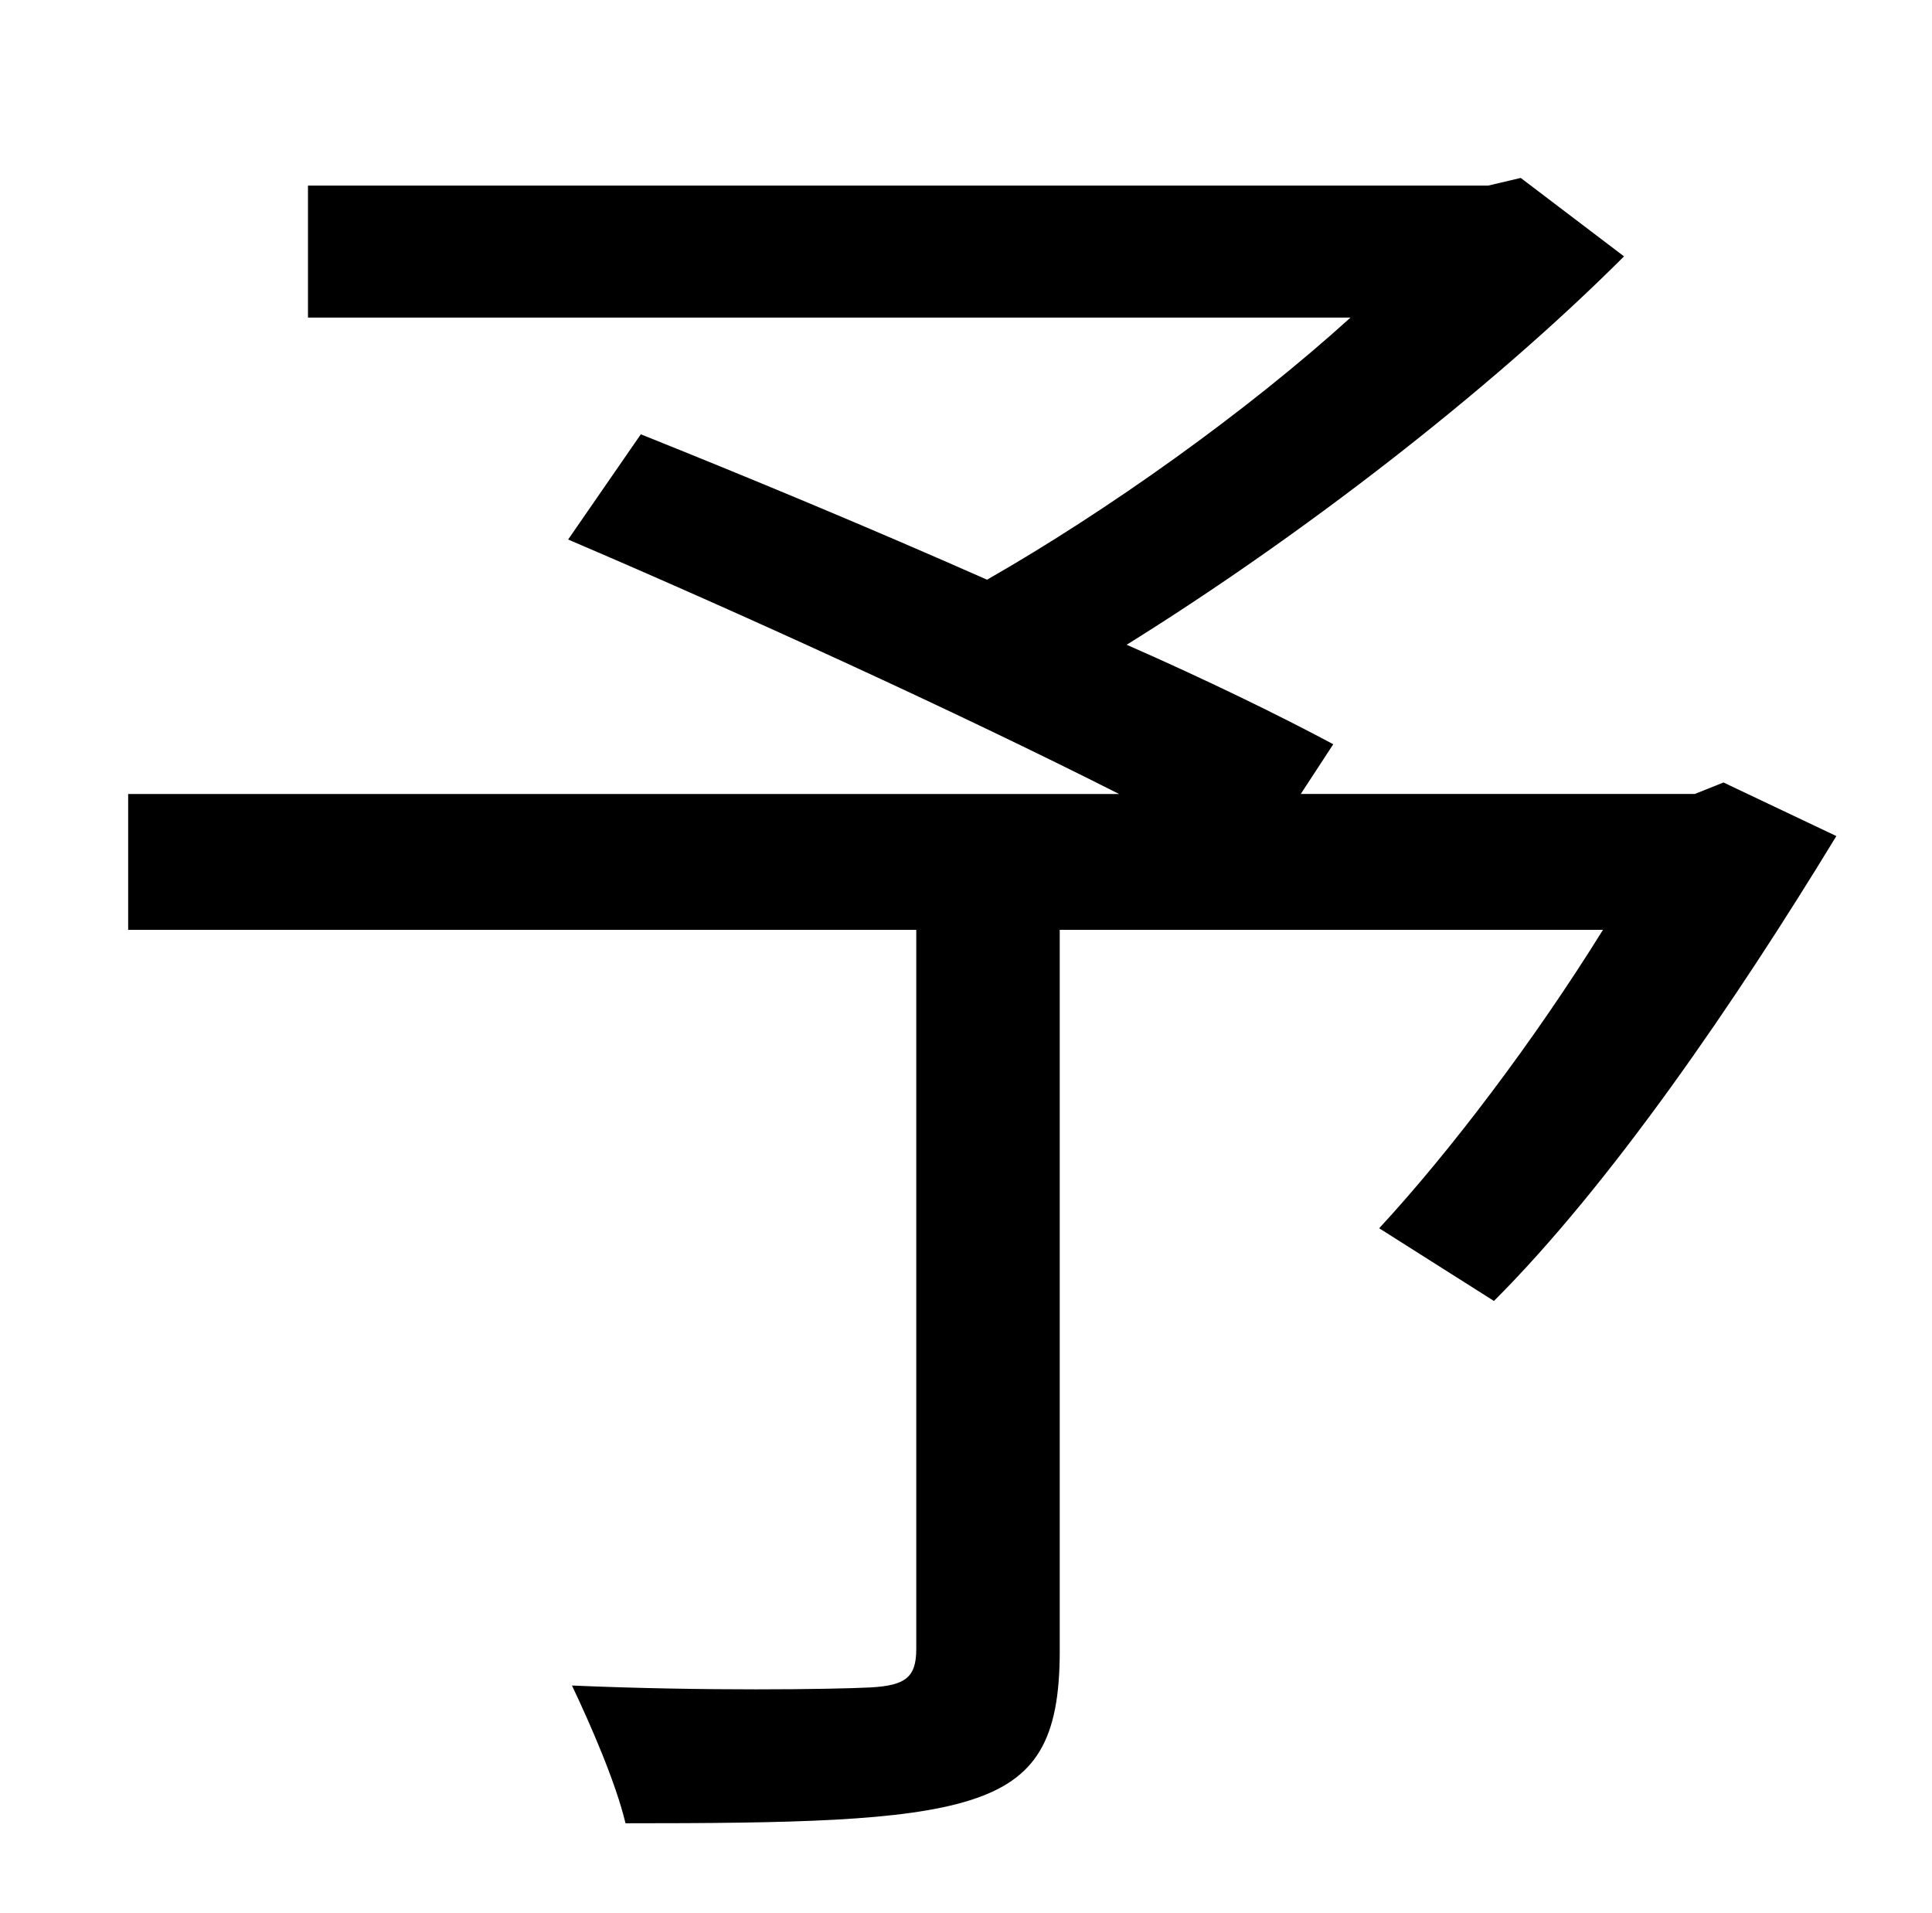 <?xml version="1.0" standalone="no"?>
<!DOCTYPE svg PUBLIC "-//W3C//DTD SVG 1.1//EN" "http://www.w3.org/Graphics/SVG/1.1/DTD/svg11.dtd" >
<svg xmlns="http://www.w3.org/2000/svg" xmlns:xlink="http://www.w3.org/1999/xlink" version="1.1" viewBox="-10 0 1010 1000">
   <path fill="currentColor"
d="M891 409l59 28c-53 87 -118 182 -179 243l-60 -38c37 -40 81 -98 117 -156h-284v377c0 46 -12 67 -47 78s-93 12 -180 12c-5 -21 -18 -51 -28 -72c69 3 136 2 156 1c18 -1 24 -5 24 -20v-376h-412v-71h518c-85 -43 -199 -95 -288 -133l38 -55c55 22 120 49 181 76
c63 -36 136 -88 190 -137h-545v-69h617l17 -4l54 41c-71 71 -170 147 -260 203c41 18 80 37 108 52l-17 26h206z" />
</svg>
